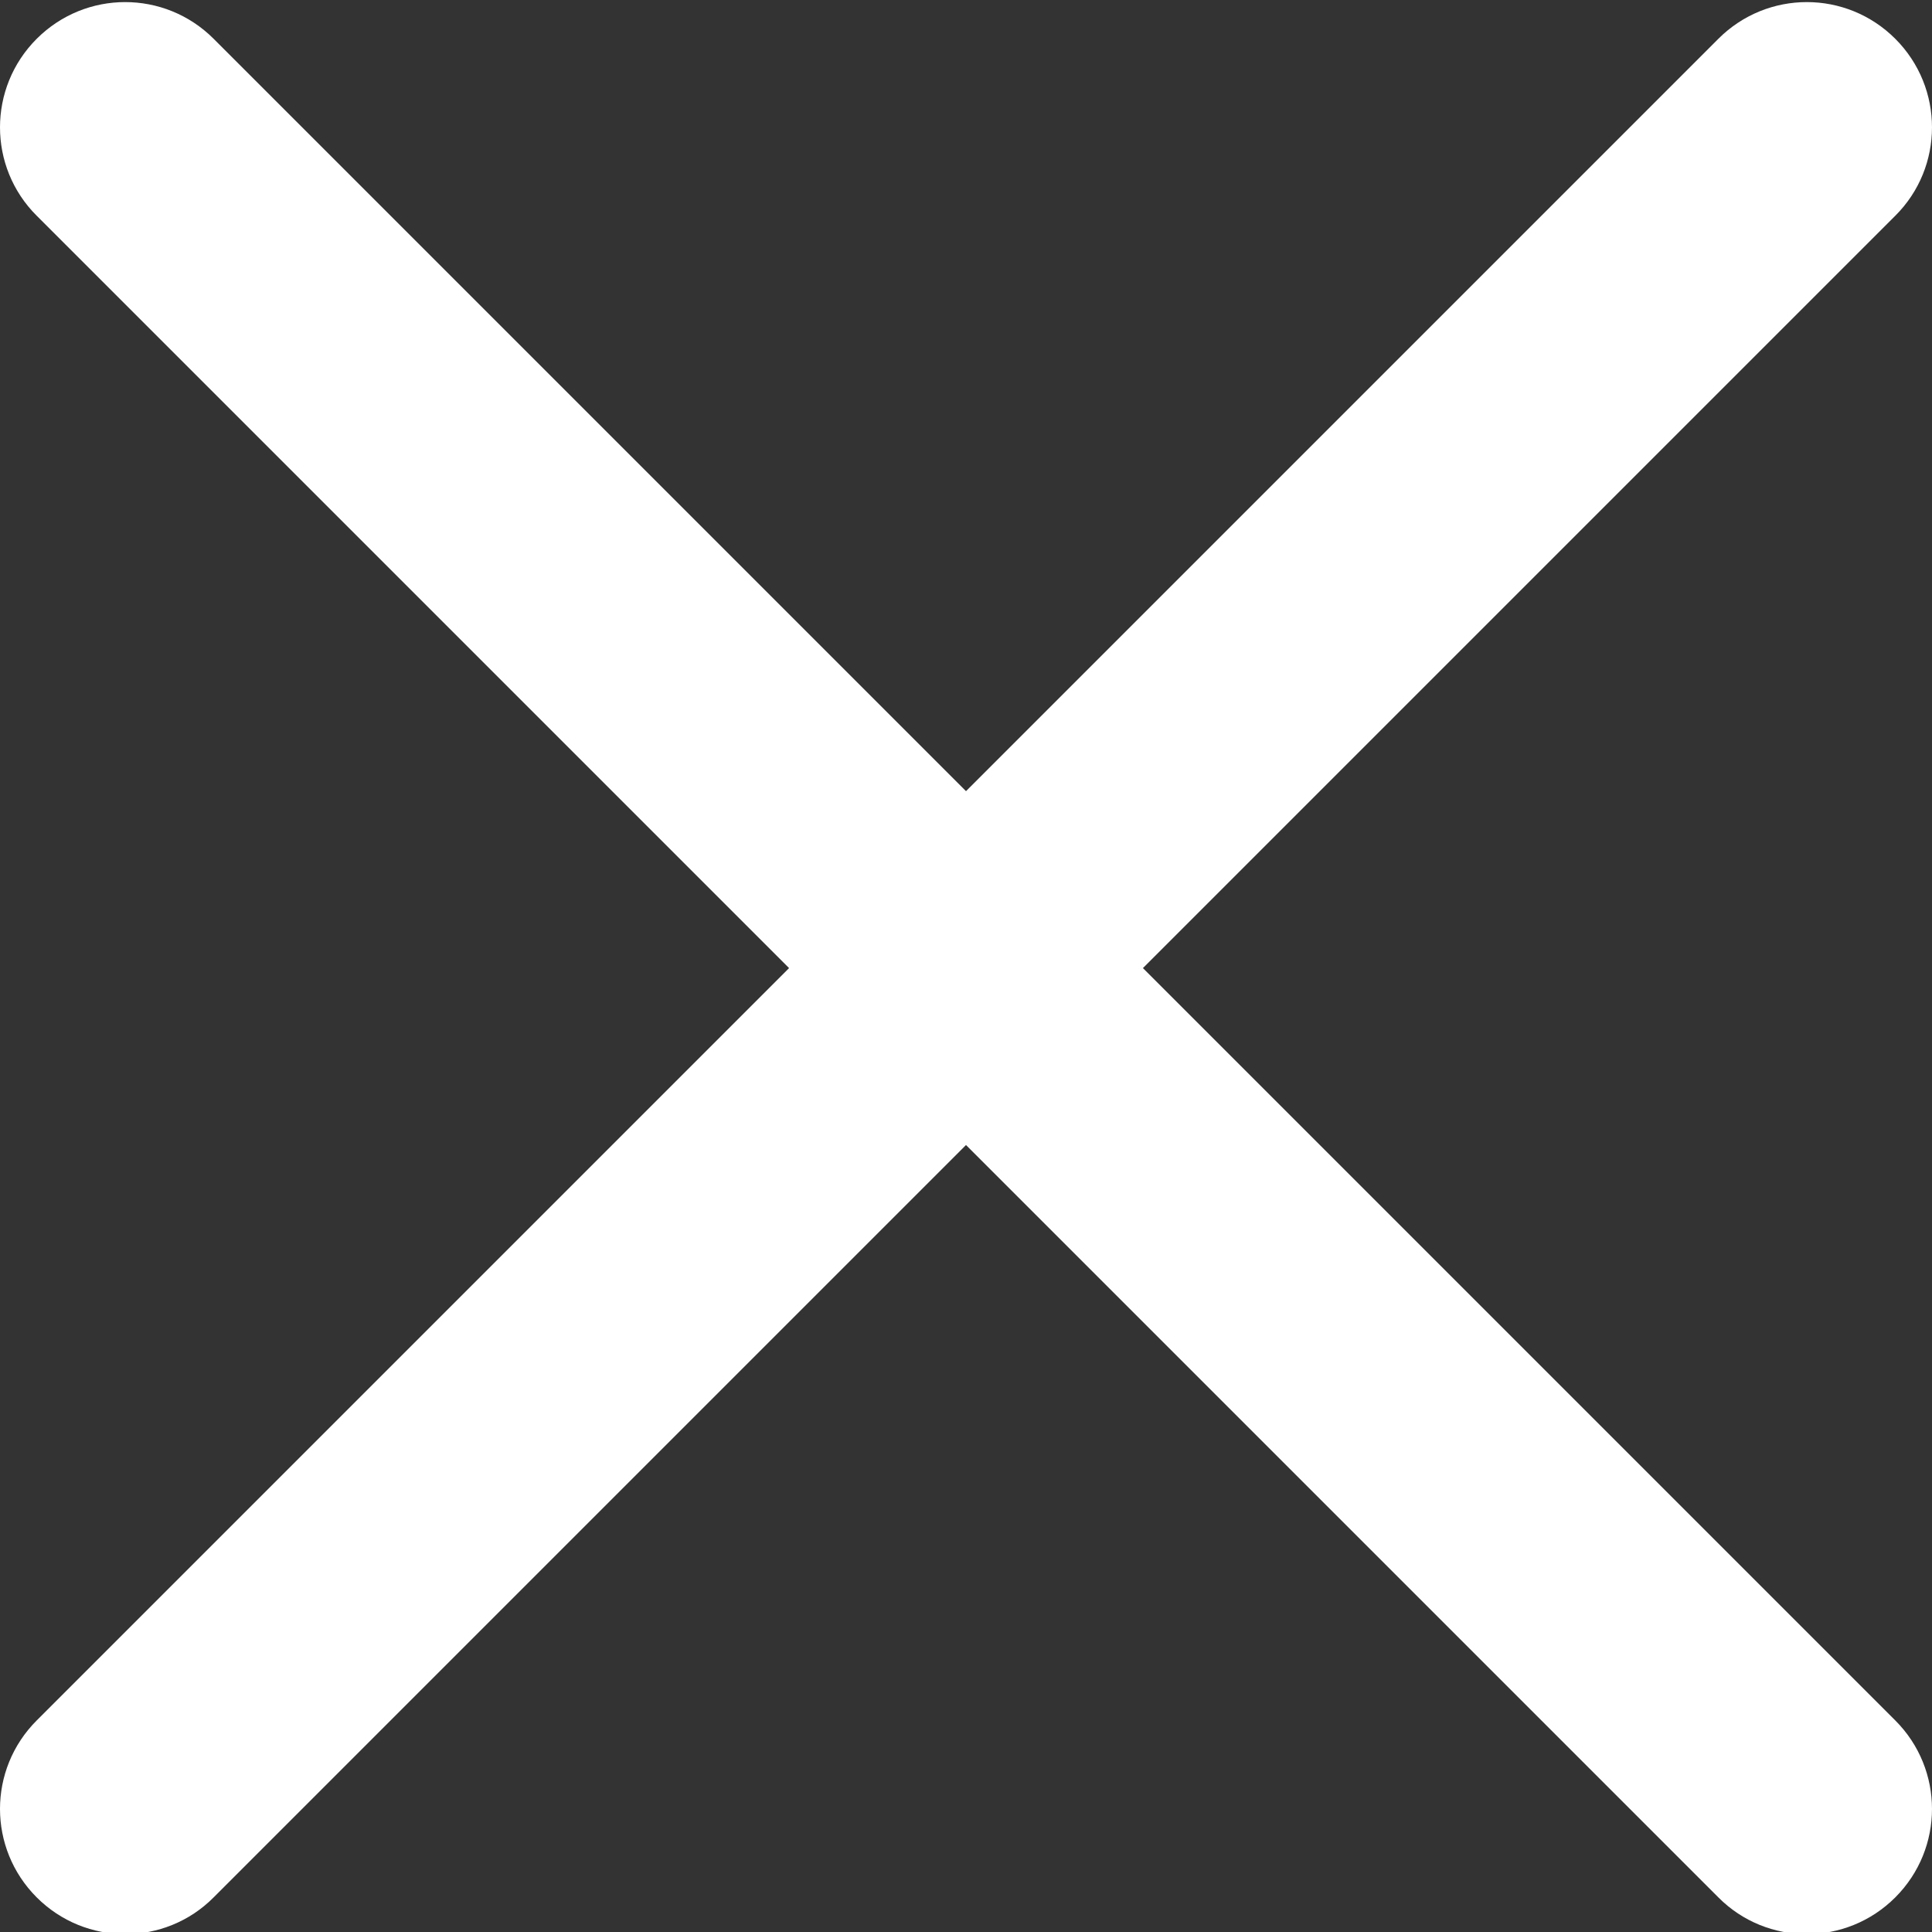 <svg width="12" height="12" viewBox="0 0 12 12" fill="none" xmlns="http://www.w3.org/2000/svg">
<rect x="0" y="0" width="12" height="12" fill="#333333" stroke="none"/>
<g clip-path="url(#clip0)">
<path d="M7.099 6.013L11.772 1.34C12.076 1.037 12.076 0.545 11.772 0.241C11.468 -0.063 10.977 -0.063 10.673 0.241L6 4.914L1.327 0.241C1.023 -0.063 0.532 -0.063 0.228 0.241C-0.076 0.545 -0.076 1.037 0.228 1.34L4.901 6.013L0.228 10.686C-0.076 10.99 -0.076 11.481 0.228 11.785C0.38 11.937 0.579 12.013 0.778 12.013C0.977 12.013 1.176 11.937 1.327 11.785L6 7.112L10.673 11.785C10.824 11.937 11.023 12.013 11.222 12.013C11.421 12.013 11.62 11.937 11.772 11.785C12.076 11.481 12.076 10.99 11.772 10.686L7.099 6.013Z" fill="white"/>
</g>
<defs>
<clipPath id="clip0">
<rect width="12" height="12" fill="white"/>
</clipPath>
</defs>
</svg>

